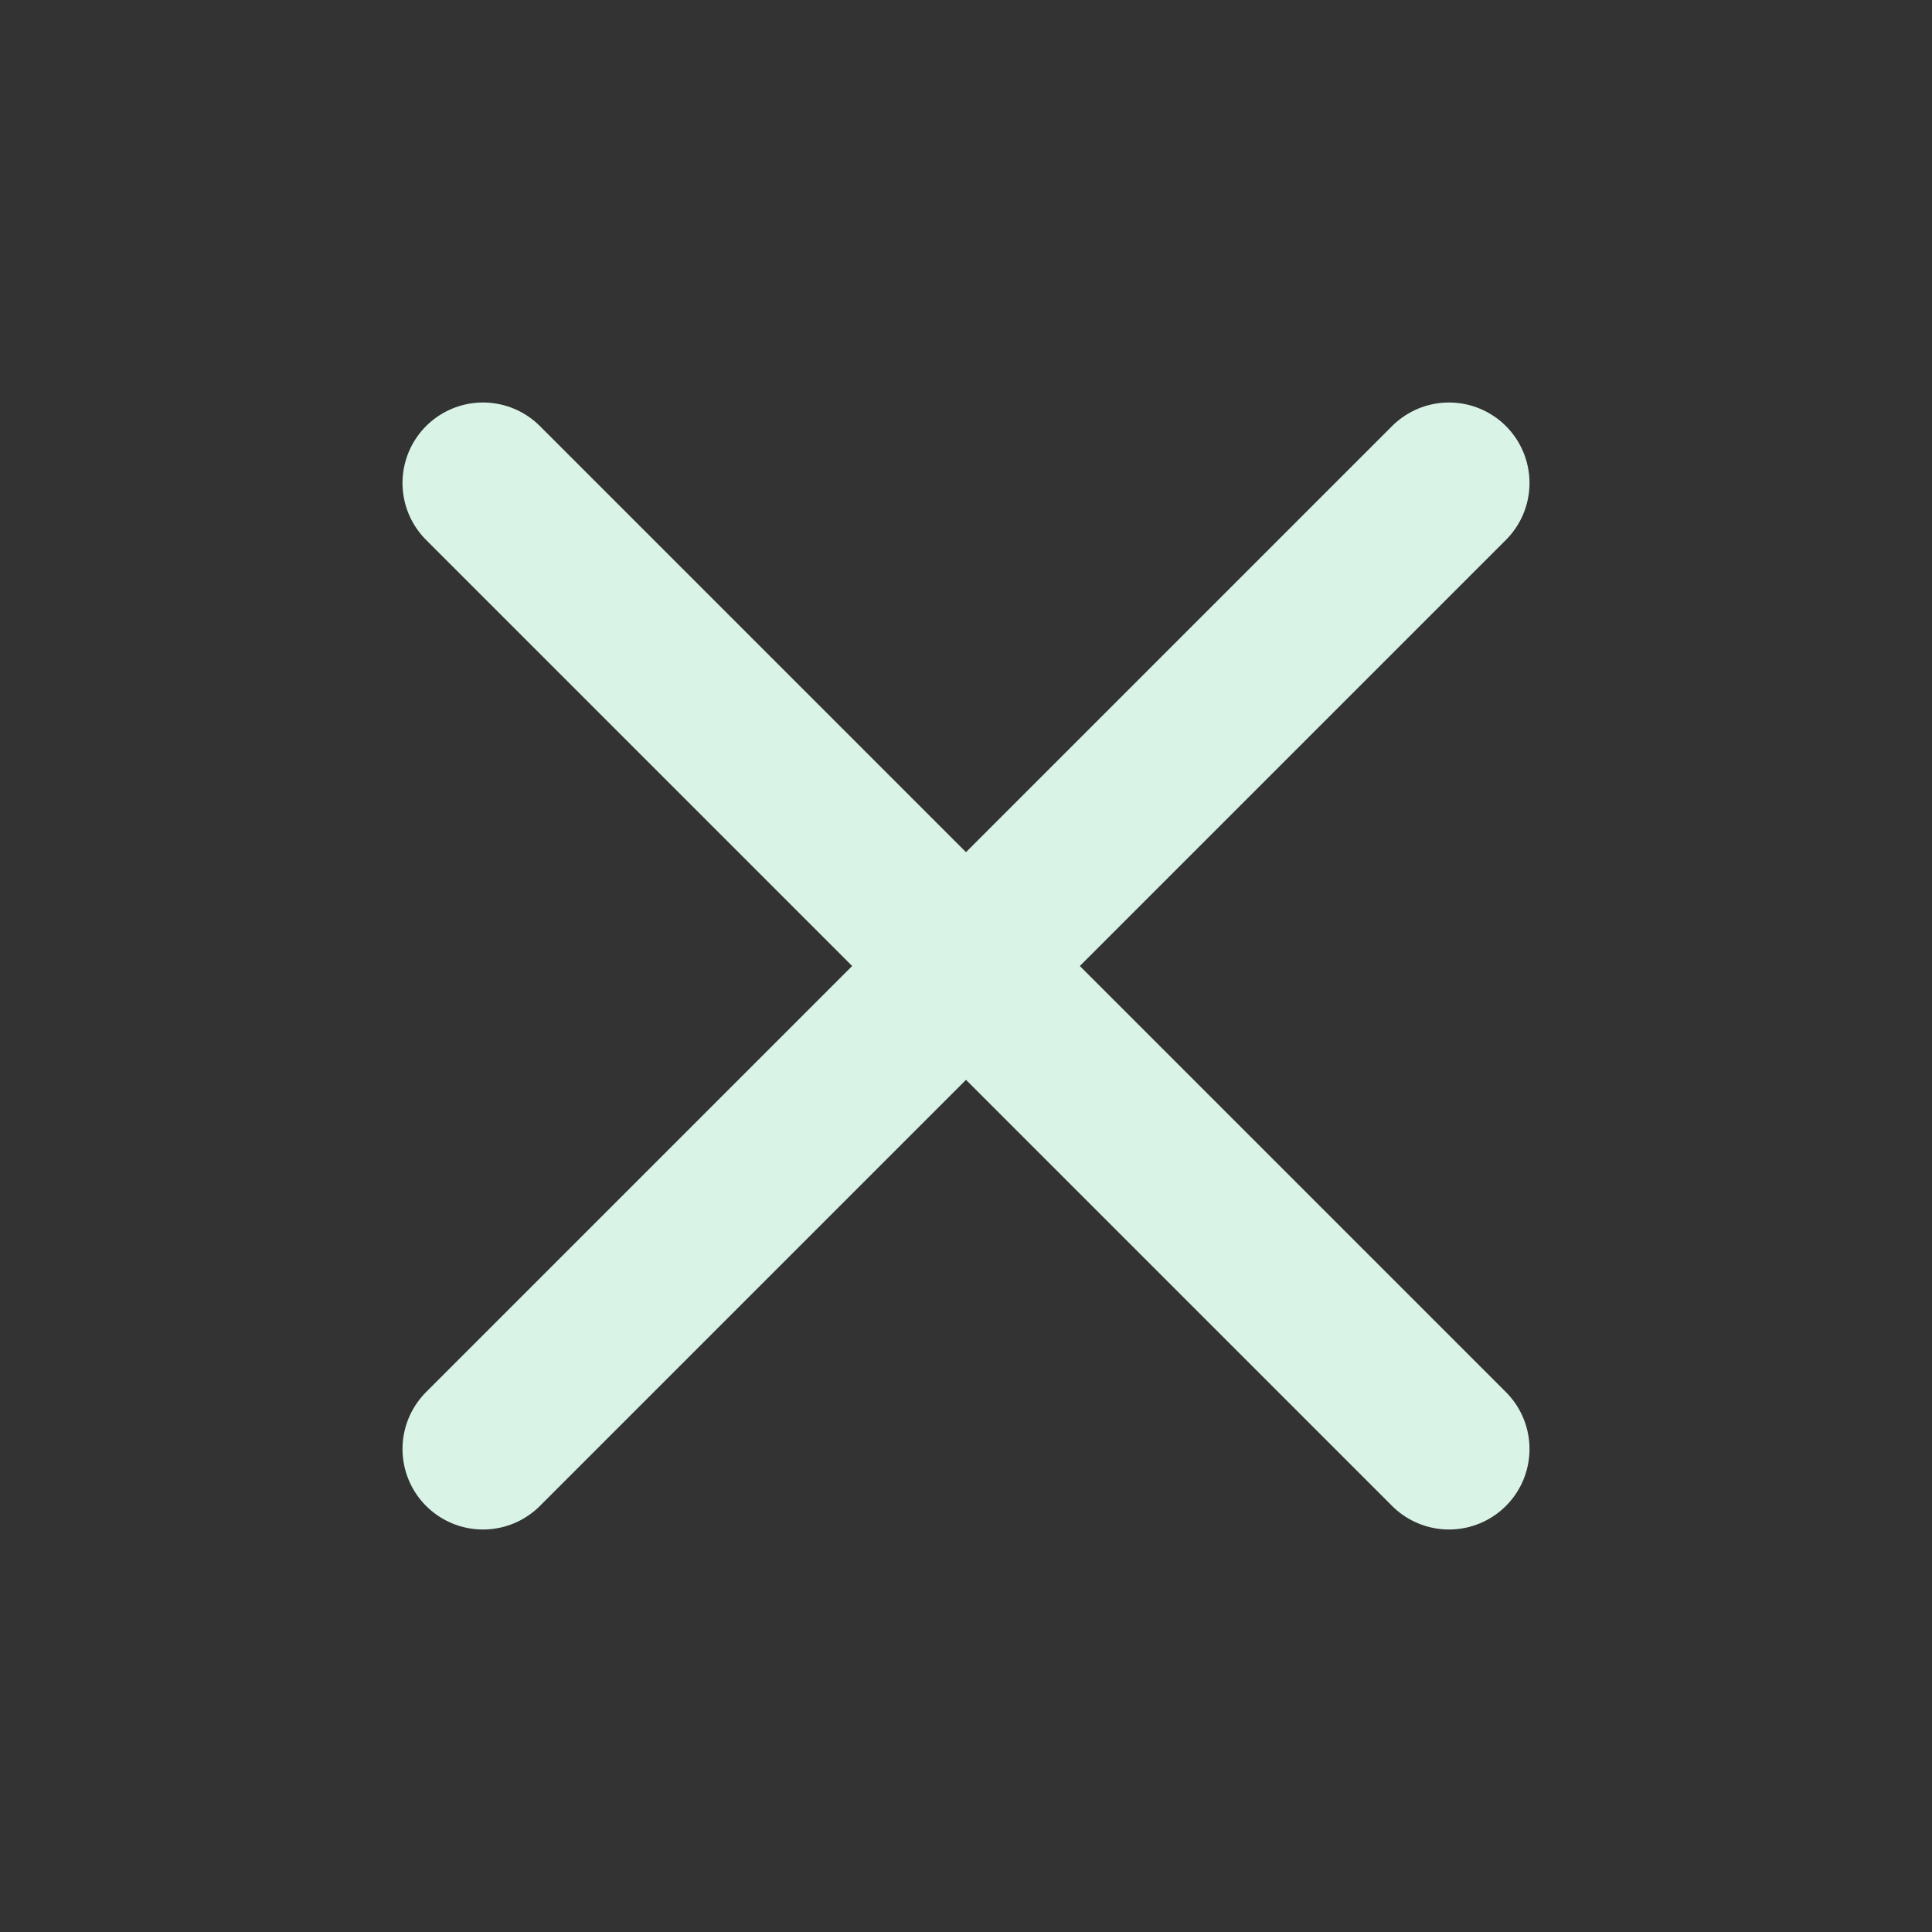 <svg xmlns="http://www.w3.org/2000/svg"   viewBox="0 0 24 24" fill="none" stroke="rgba(217, 243, 231, 1)" stroke-width="2" stroke-linecap="round" stroke-linejoin="round" class="feather feather-x"><rect x="0" y="0" width="24" height="24" fill="#333333" stroke="none"/><line x1="18" y1="6" x2="6" y2="18"></line><line x1="6" y1="6" x2="18" y2="18"></line></svg>